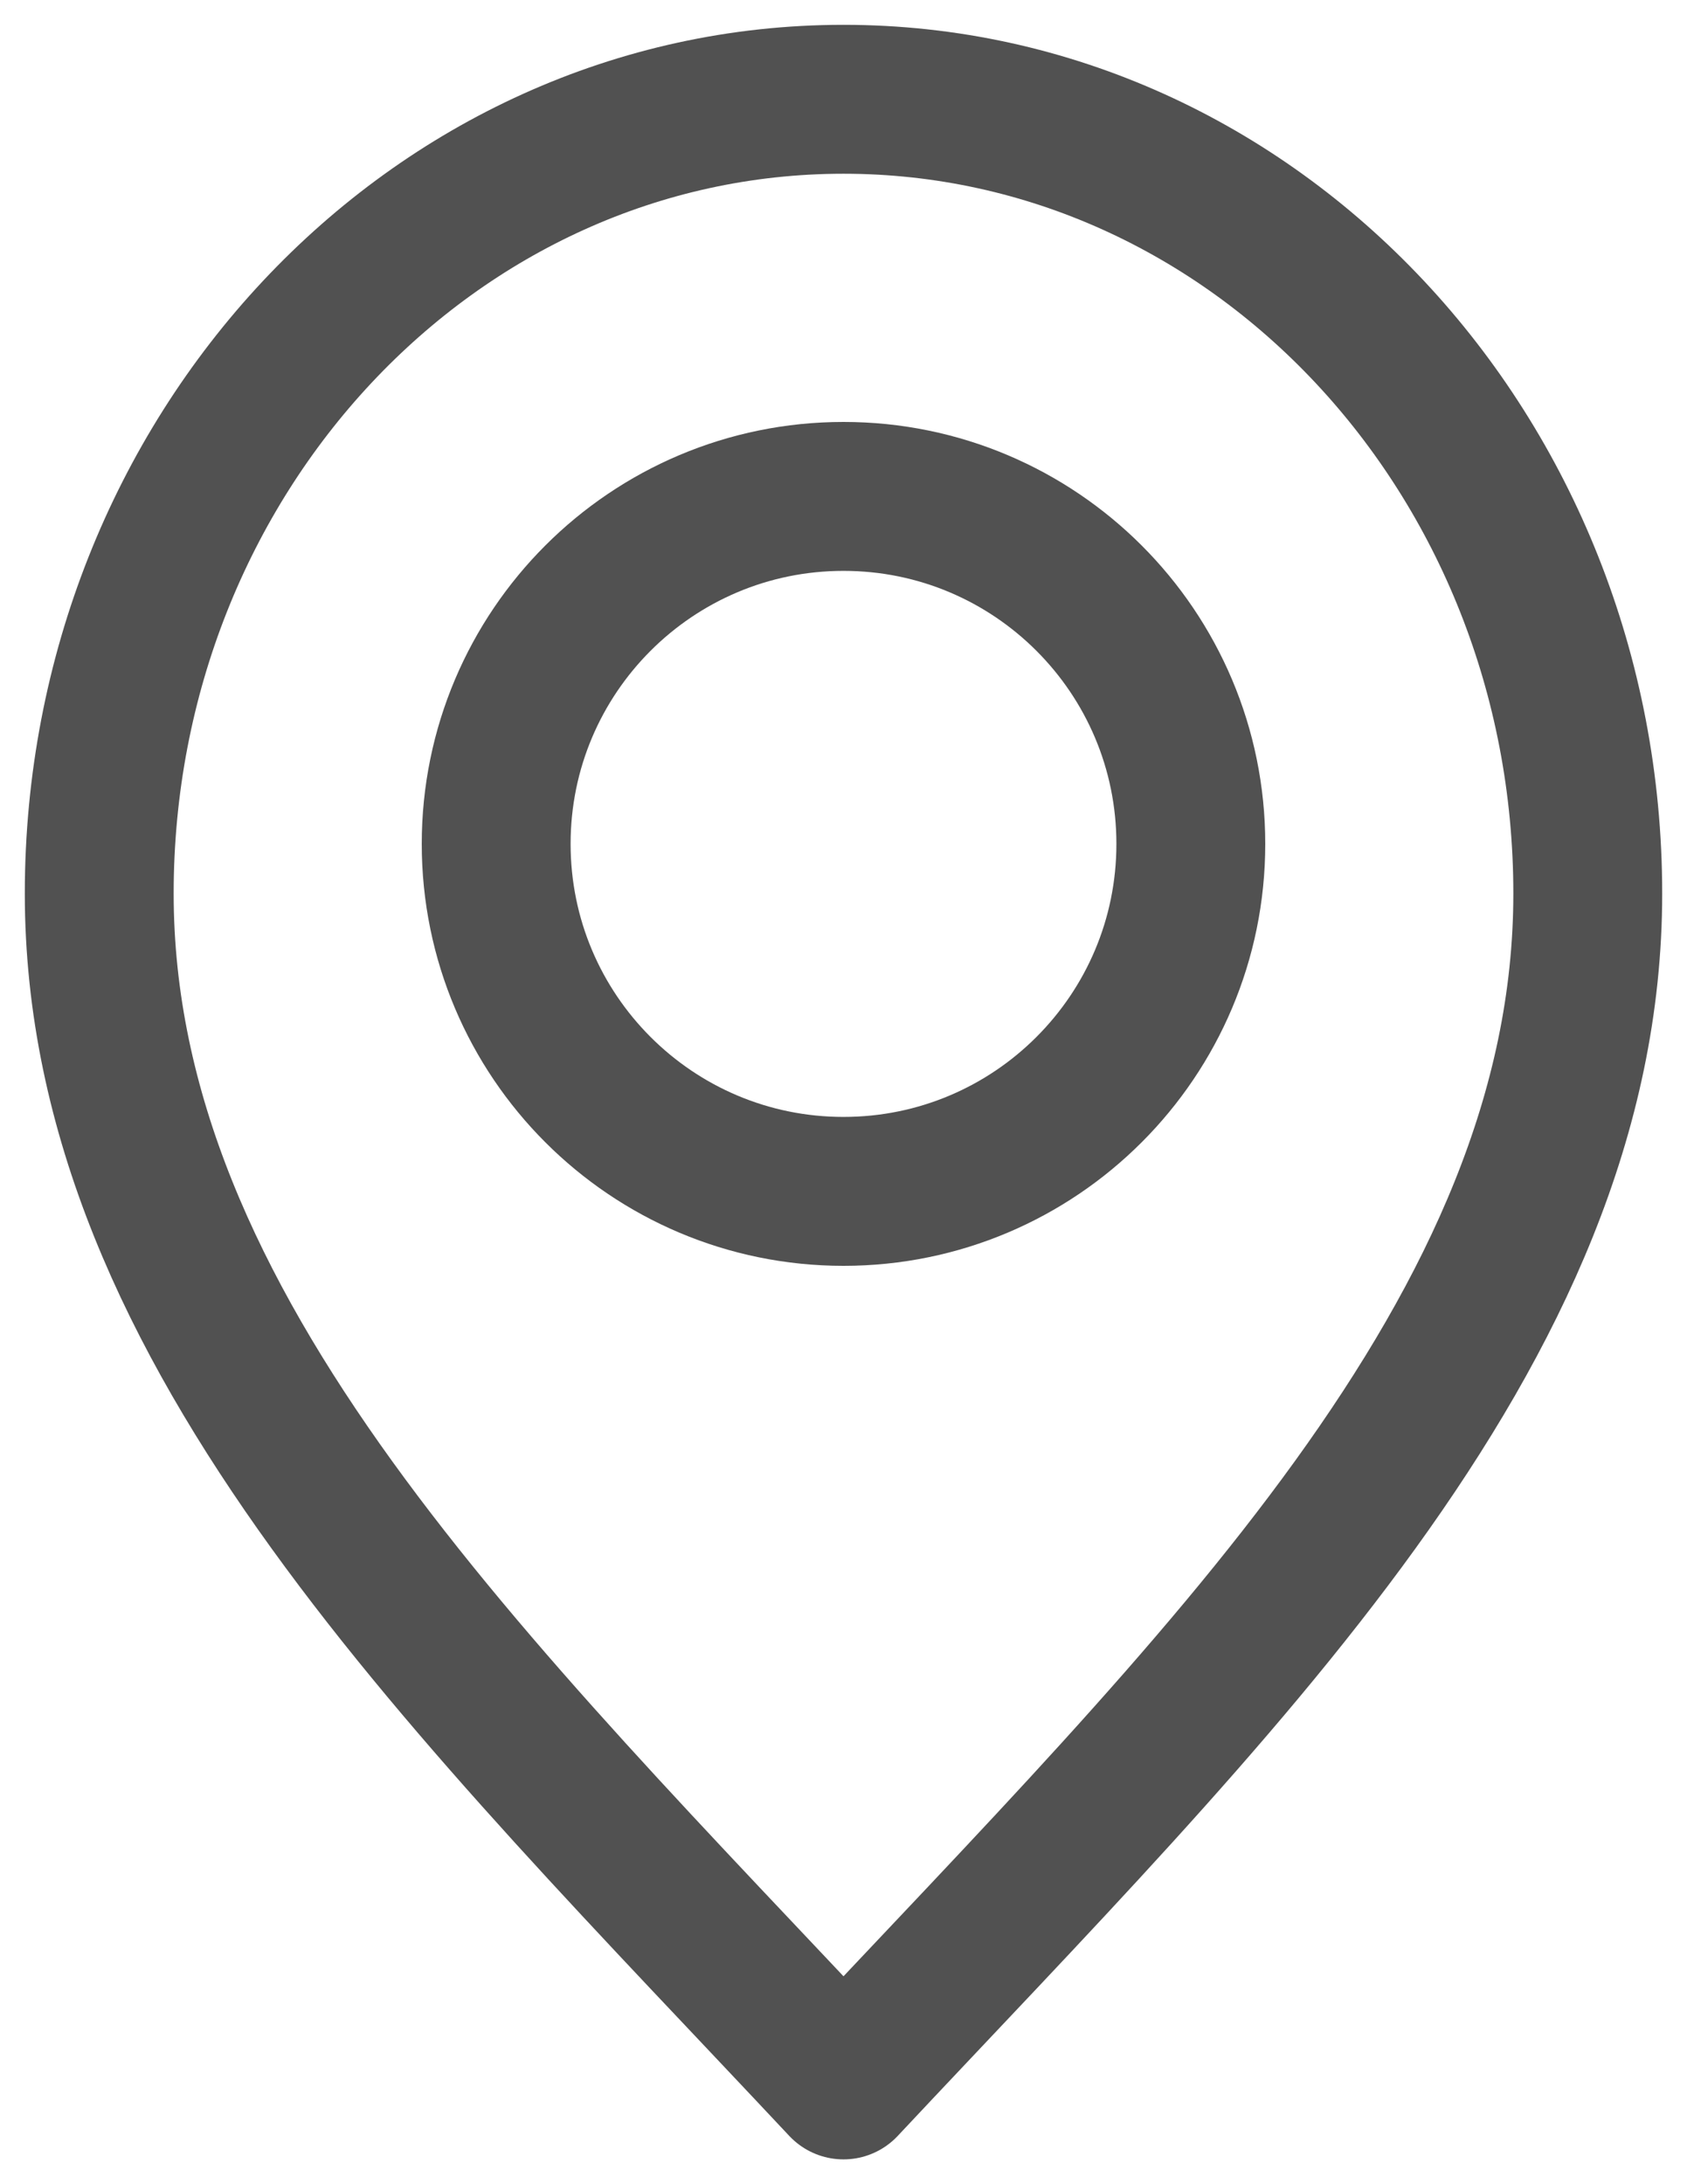 <svg width="17" height="22" viewBox="0 0 17 22" fill="none" xmlns="http://www.w3.org/2000/svg">
<path d="M8.5 21C12.25 17 16 13.418 16 9C16 4.582 12.642 1 8.5 1C4.358 1 1 4.582 1 9C1 13.418 4.75 17 8.5 21Z" stroke="#515151" stroke-width="1.5" stroke-linecap="round" stroke-linejoin="round"/>
<path d="M8.5 12C10.433 12 12 10.433 12 8.5C12 6.567 10.433 5 8.5 5C6.567 5 5 6.567 5 8.5C5 10.433 6.567 12 8.5 12Z" stroke="#515151" stroke-width="1.5" stroke-linecap="round" stroke-linejoin="round"/>
</svg>
